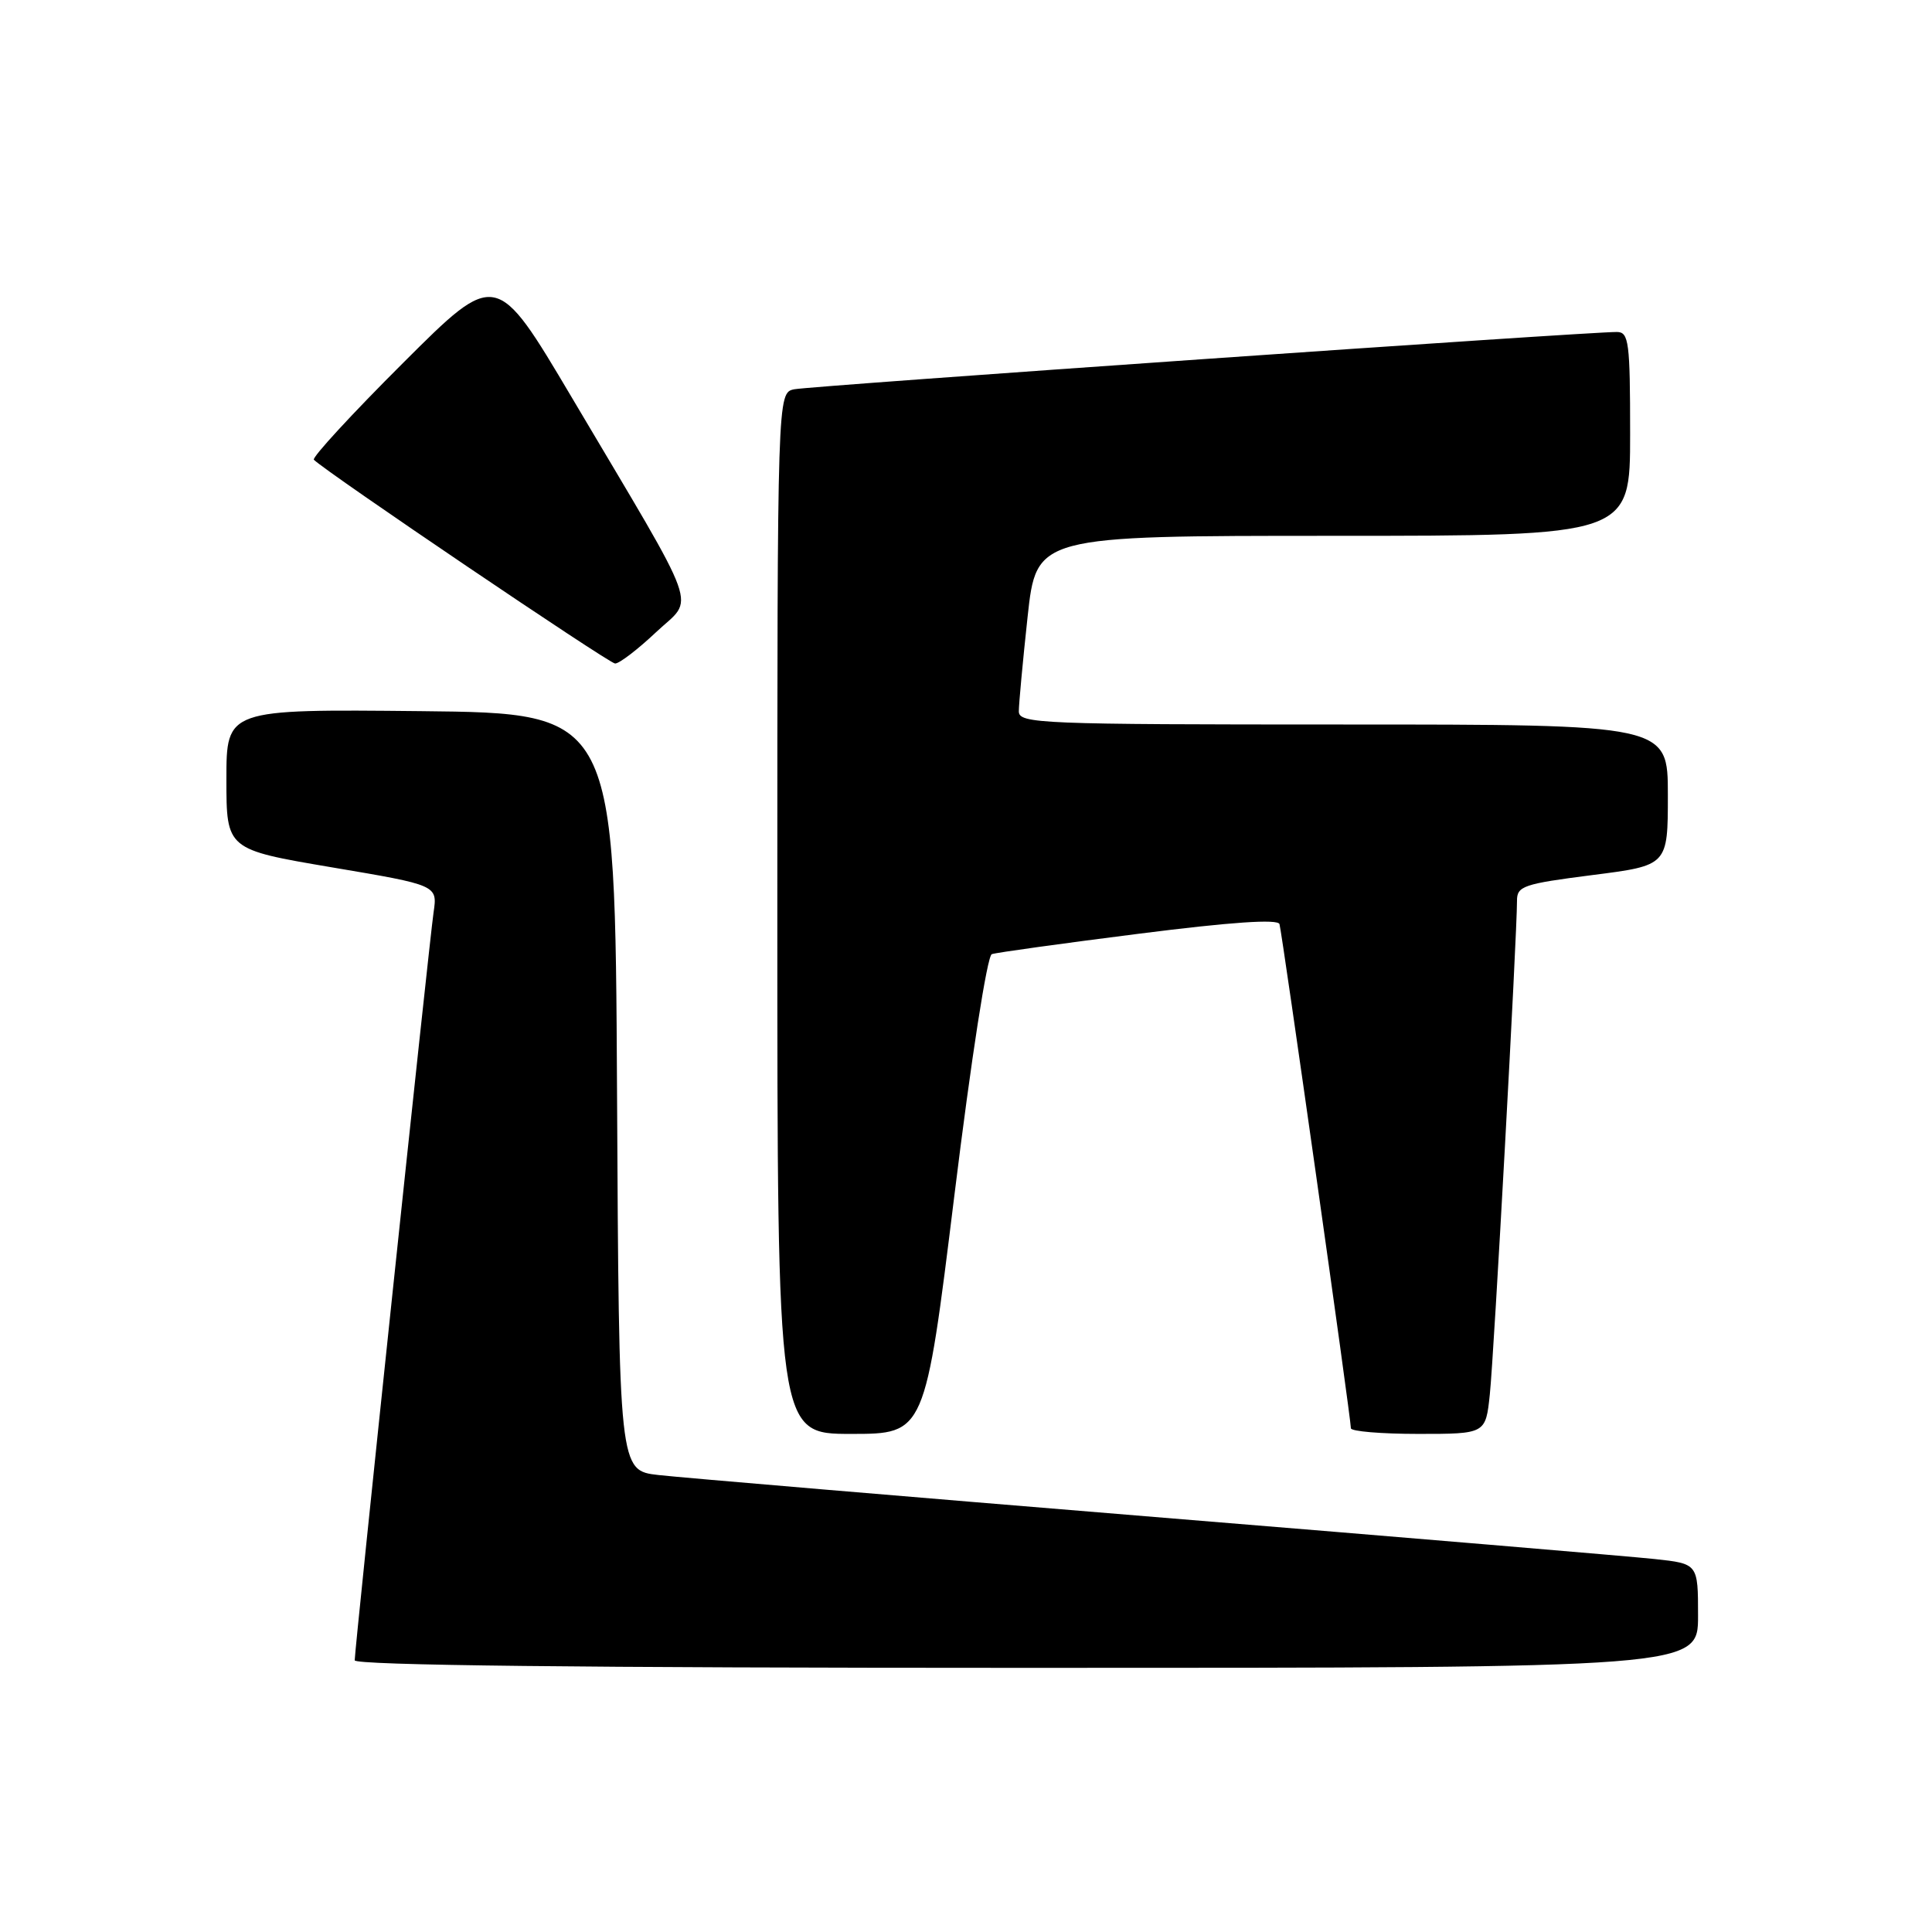 <?xml version="1.0" encoding="UTF-8" standalone="no"?>
<!DOCTYPE svg PUBLIC "-//W3C//DTD SVG 1.1//EN" "http://www.w3.org/Graphics/SVG/1.1/DTD/svg11.dtd" >
<svg xmlns="http://www.w3.org/2000/svg" xmlns:xlink="http://www.w3.org/1999/xlink" version="1.1" viewBox="0 0 256 256">
 <g >
 <path fill="currentColor"
d=" M 225.00 214.10 C 225.00 207.20 225.00 207.20 219.25 206.58 C 216.09 206.24 186.28 203.73 153.00 201.01 C 119.72 198.28 90.14 195.78 87.26 195.45 C 82.02 194.86 82.02 194.86 81.76 144.68 C 81.50 94.50 81.50 94.50 55.75 94.23 C 30.00 93.97 30.00 93.97 30.00 103.26 C 30.00 112.56 30.00 112.56 43.99 114.93 C 57.98 117.29 57.98 117.29 57.45 120.90 C 56.86 124.98 47.00 218.45 47.00 220.00 C 47.00 220.66 77.14 221.00 136.00 221.00 C 225.00 221.00 225.00 221.00 225.00 214.10 Z  M 126.46 158.40 C 128.70 140.20 130.81 126.64 131.42 126.43 C 132.02 126.22 140.76 125.01 150.86 123.73 C 163.15 122.17 169.32 121.75 169.54 122.45 C 169.88 123.57 179.01 187.99 179.00 189.25 C 179.00 189.66 183.02 190.00 187.93 190.00 C 196.86 190.00 196.86 190.00 197.41 184.75 C 197.95 179.72 201.02 123.79 201.01 119.36 C 201.00 117.41 201.85 117.12 211.00 115.95 C 221.00 114.68 221.00 114.68 221.00 105.34 C 221.00 96.00 221.00 96.00 178.00 96.00 C 137.71 96.00 135.00 95.89 135.00 94.25 C 135.00 93.29 135.52 87.66 136.16 81.75 C 137.33 71.00 137.33 71.00 176.66 71.00 C 216.00 71.00 216.00 71.00 216.00 57.50 C 216.00 45.32 215.83 44.00 214.25 43.99 C 210.56 43.95 107.38 51.14 105.25 51.58 C 103.00 52.04 103.00 52.04 103.00 121.02 C 103.00 190.00 103.00 190.00 112.78 190.00 C 122.56 190.00 122.56 190.00 126.46 158.40 Z  M 86.93 83.77 C 92.06 78.93 93.18 82.06 75.75 52.64 C 65.75 35.77 65.75 35.77 53.41 48.09 C 46.62 54.86 41.30 60.64 41.59 60.92 C 43.24 62.57 80.67 87.89 81.50 87.92 C 82.05 87.94 84.49 86.07 86.93 83.77 Z "/>
</g>
</svg>
